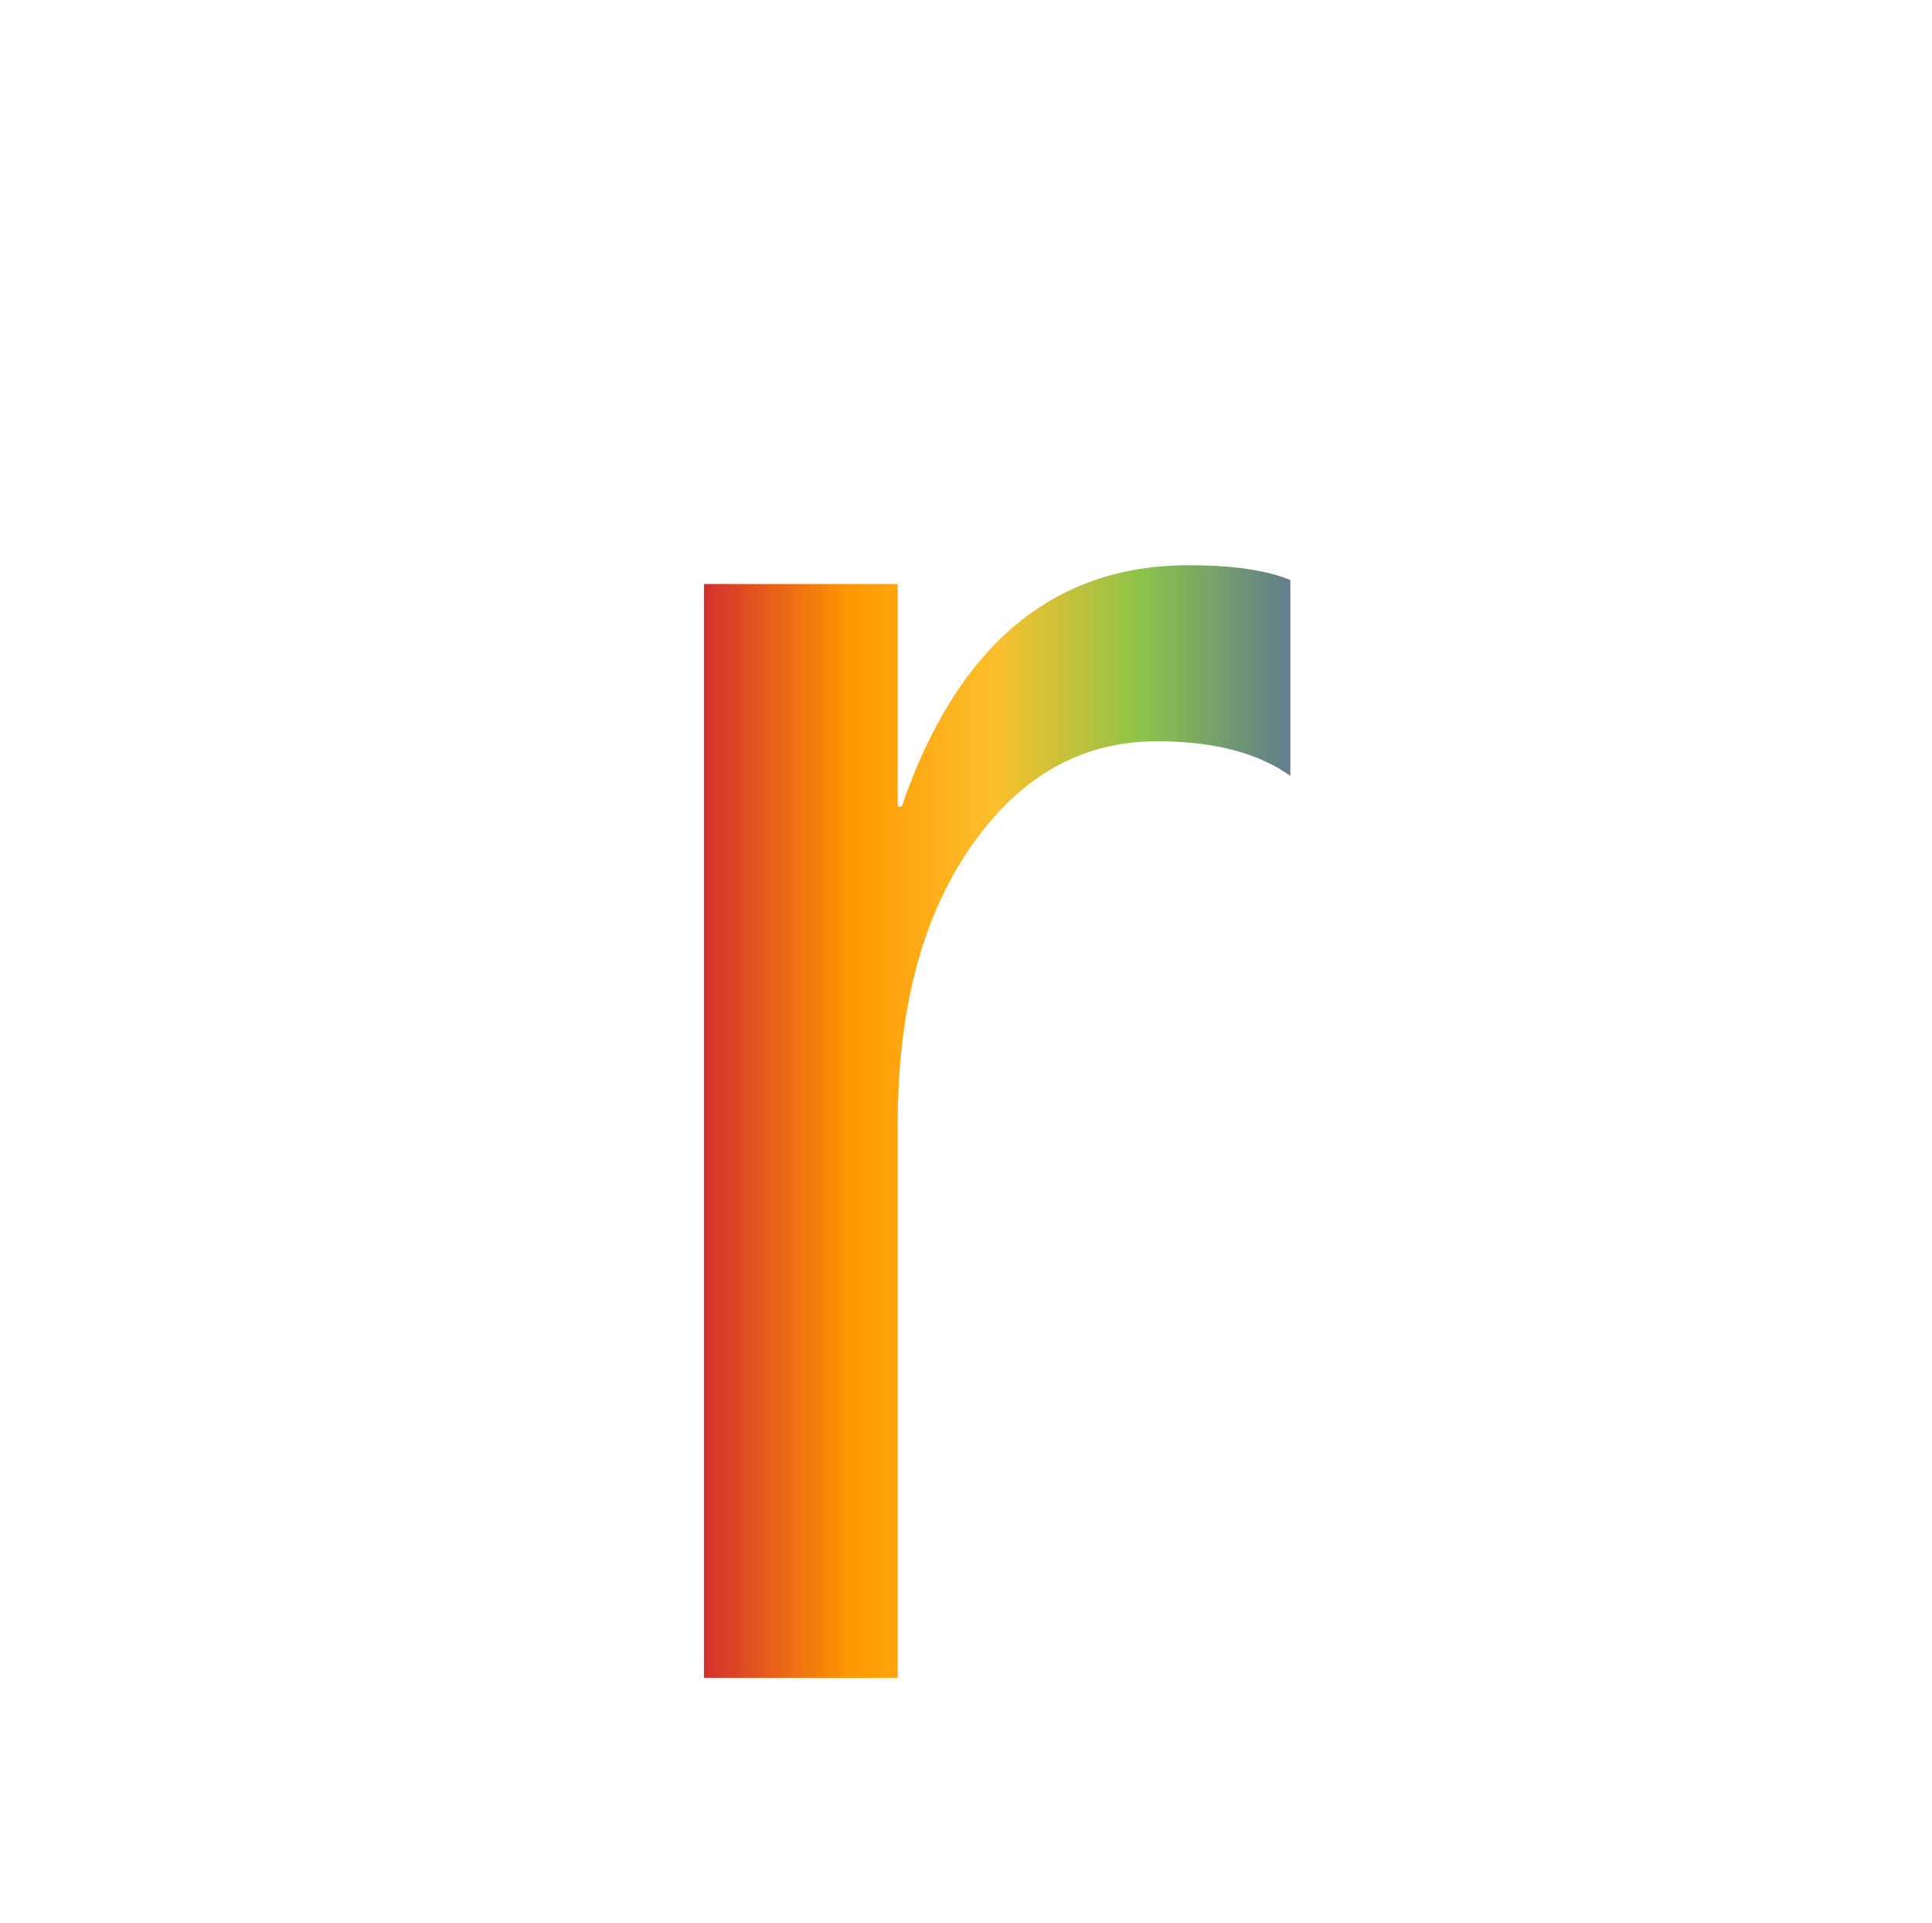 <?xml version="1.0" encoding="UTF-8"?>
<svg id="Layer_1" data-name="Layer 1" xmlns="http://www.w3.org/2000/svg" xmlns:xlink="http://www.w3.org/1999/xlink" viewBox="0 0 434.16 432">
  <defs>
    <style>
      .cls-1 {
        filter: url(#drop-shadow-5);
      }

      .cls-2 {
        fill: url(#linear-gradient);
      }
    </style>
    <filter id="drop-shadow-5" filterUnits="userSpaceOnUse">
      <feOffset dx="7" dy="7"/>
      <feGaussianBlur result="blur" stdDeviation="5"/>
      <feFlood flood-color="#000" flood-opacity=".75"/>
      <feComposite in2="blur" operator="in"/>
      <feComposite in="SourceGraphic"/>
    </filter>
    <linearGradient id="linear-gradient" x1="151.191" y1="245" x2="282.969" y2="245" gradientUnits="userSpaceOnUse">
      <stop offset="0" stop-color="#d32f2f"/>
      <stop offset=".25" stop-color="#ff9800"/>
      <stop offset=".5" stop-color="#fbc02d"/>
      <stop offset=".75" stop-color="#8bc34a"/>
      <stop offset="1" stop-color="#607d8b"/>
    </linearGradient>
  </defs>
  <g class="cls-1">
    <path class="cls-2" d="m282.969,167.333c-7.26-5.184-17.26-7.778-30-7.778-16.889,0-30.816,7.889-41.778,23.667-10.965,15.778-16.444,36.556-16.444,62.333v124.444h-43.556V124.222h43.556v50h.889c12.444-36.146,33.924-54.222,64.444-54.222,9.924,0,17.556,1.111,22.889,3.333v44Z"/>
  </g>
</svg>